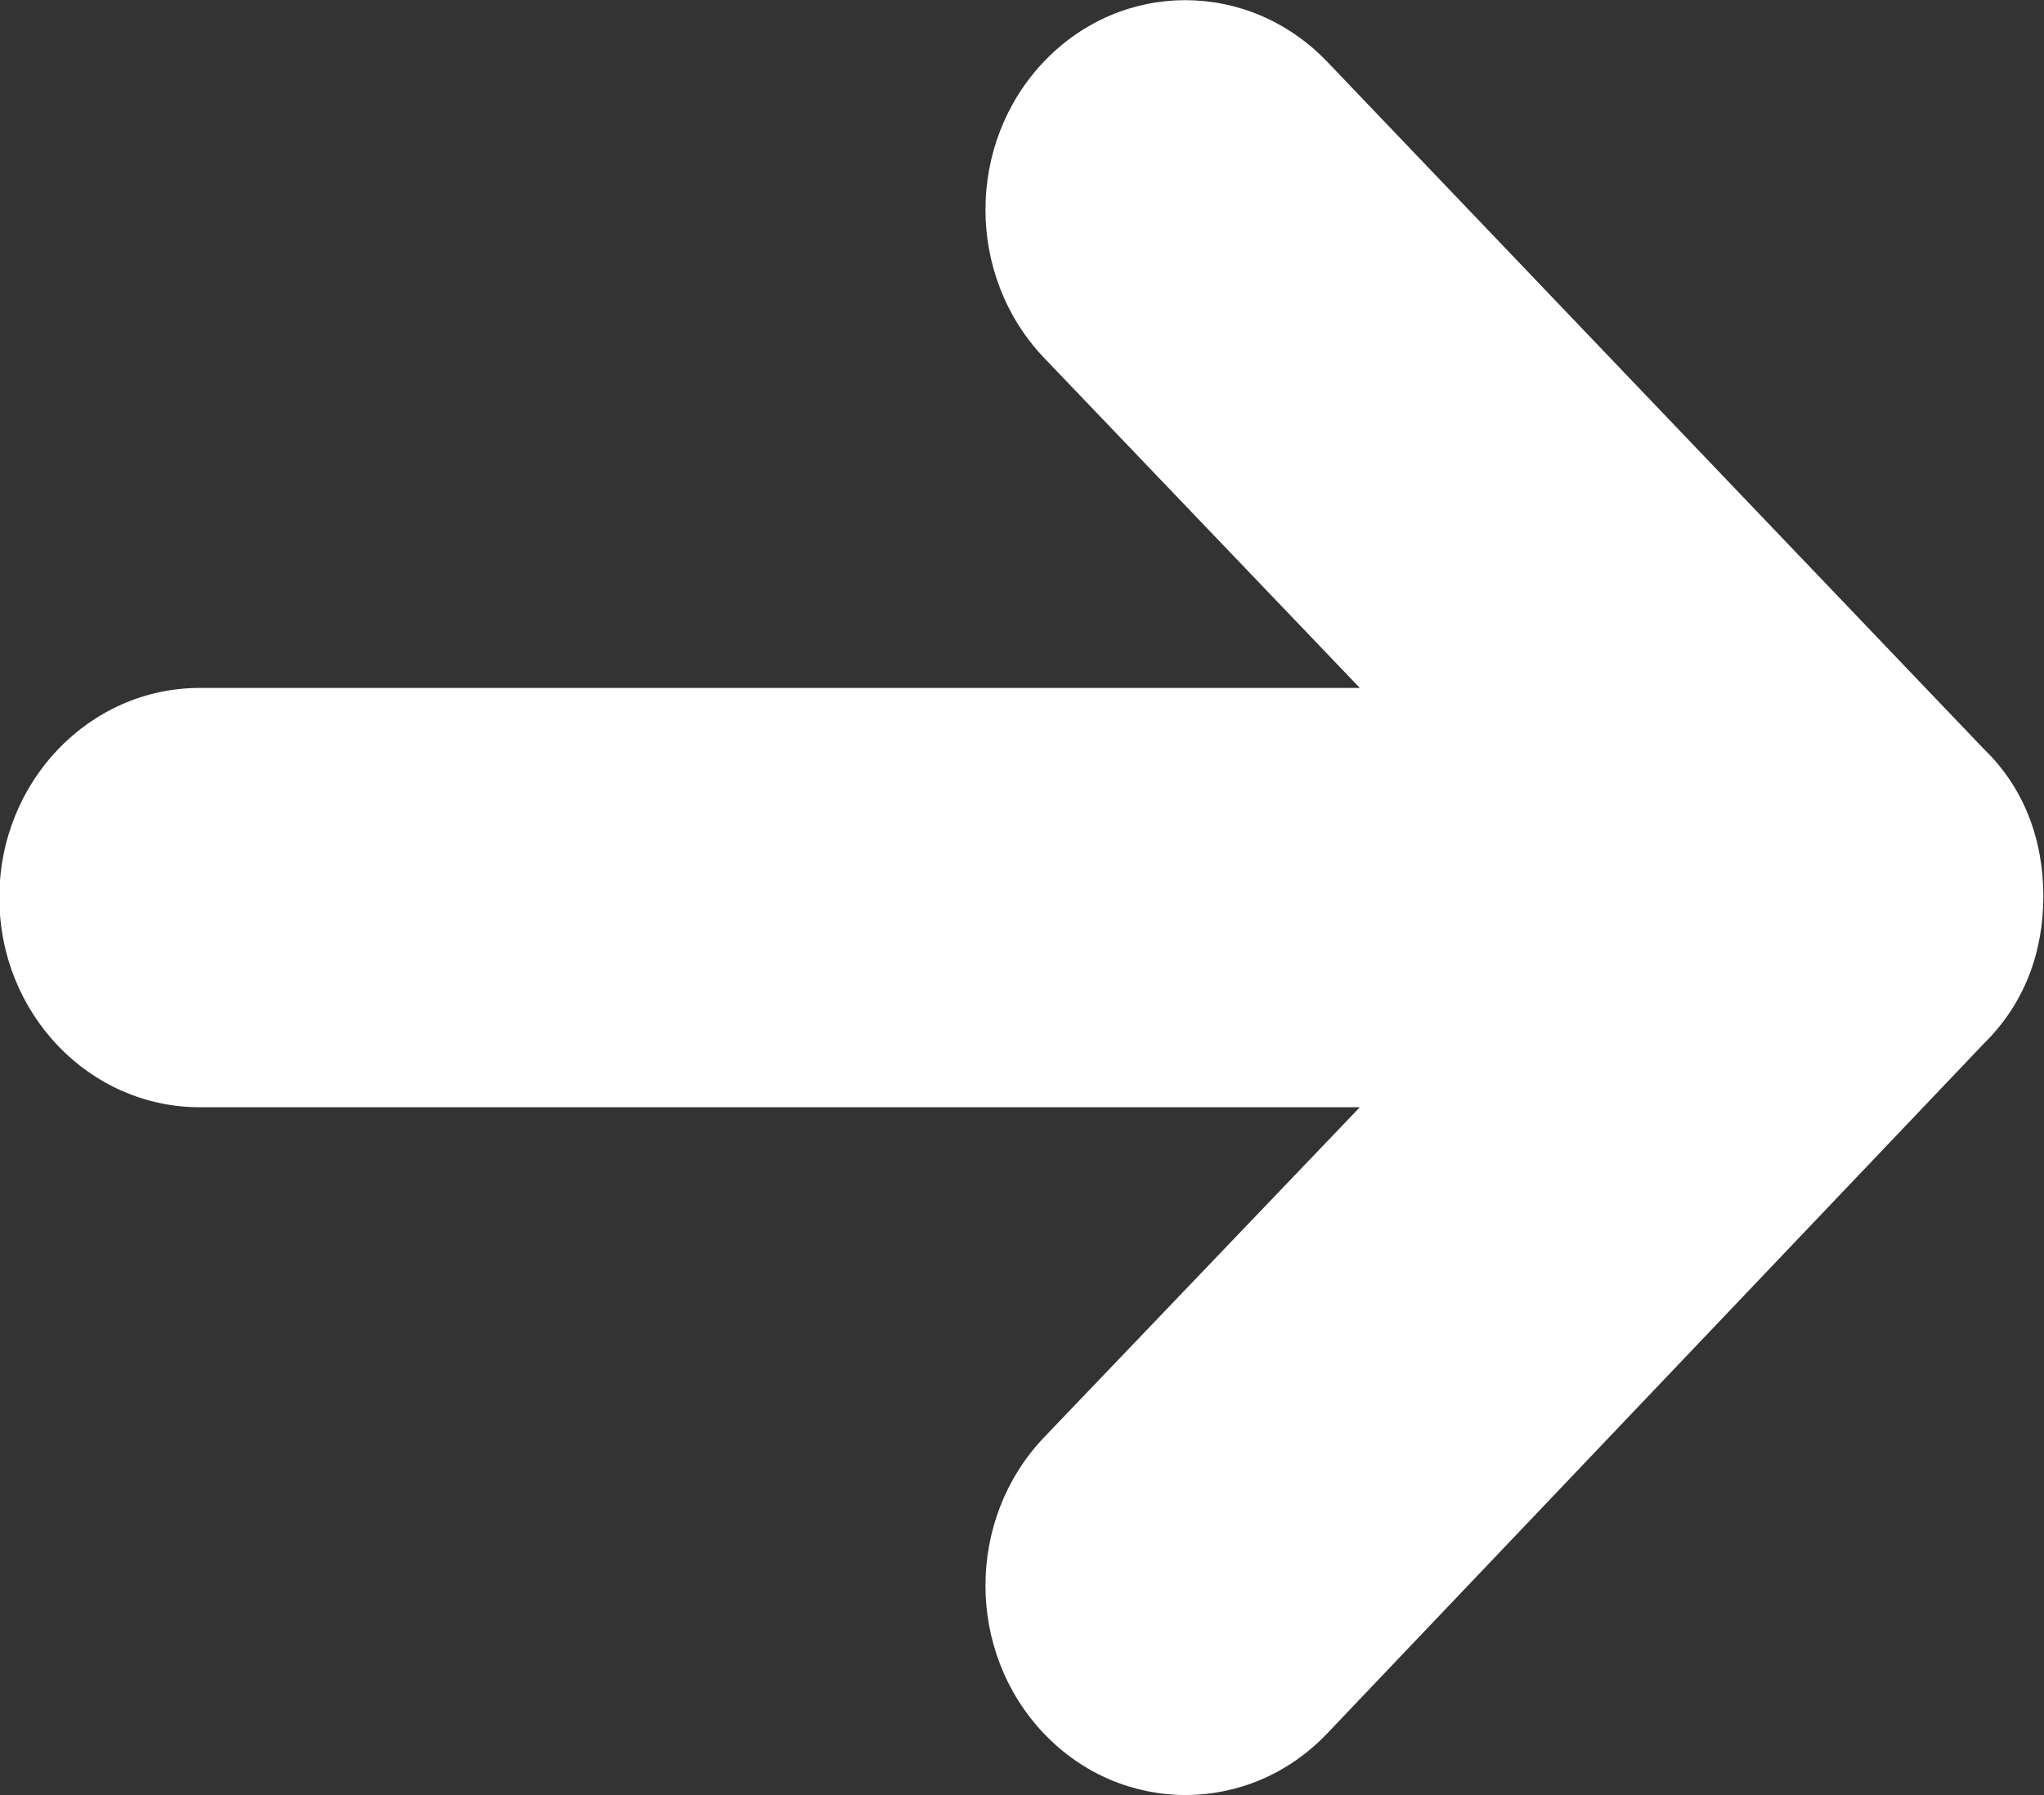 <?xml version="1.0" encoding="utf-8"?>
<!-- Generator: Adobe Illustrator 18.1.0, SVG Export Plug-In . SVG Version: 6.00 Build 0)  -->
<!DOCTYPE svg PUBLIC "-//W3C//DTD SVG 1.1//EN" "http://www.w3.org/Graphics/SVG/1.1/DTD/svg11.dtd">
<svg version="1.1" id="Layer_1" xmlns="http://www.w3.org/2000/svg" xmlns:xlink="http://www.w3.org/1999/xlink" x="0px" y="0px"
	 viewBox="-38.9 190.1 311.9 274" enable-background="new -38.9 190.1 311.9 274" xml:space="preserve">
<rect x="-38.9" y="190.1" width="311.9" height="274" fill="#333333" stroke="none"/>
<path fill="#FFFFFF" d="M163.6,199.5l100.3,105c6,5.8,9,13.7,9,22.4c0,8.7-3,16.5-9,22.4L163.6,454.7c-11.9,12.5-31.3,12.5-43.2,0
	c-11.9-12.5-11.9-32.7,0-45.2l48.2-50.4h-177c-16.9,0-30.6-14.3-30.6-32c0-17.7,13.7-32,30.6-32h177l-48.2-50.4
	c-11.9-12.5-11.9-32.7,0-45.2S151.6,187,163.6,199.5z"/>
</svg>
